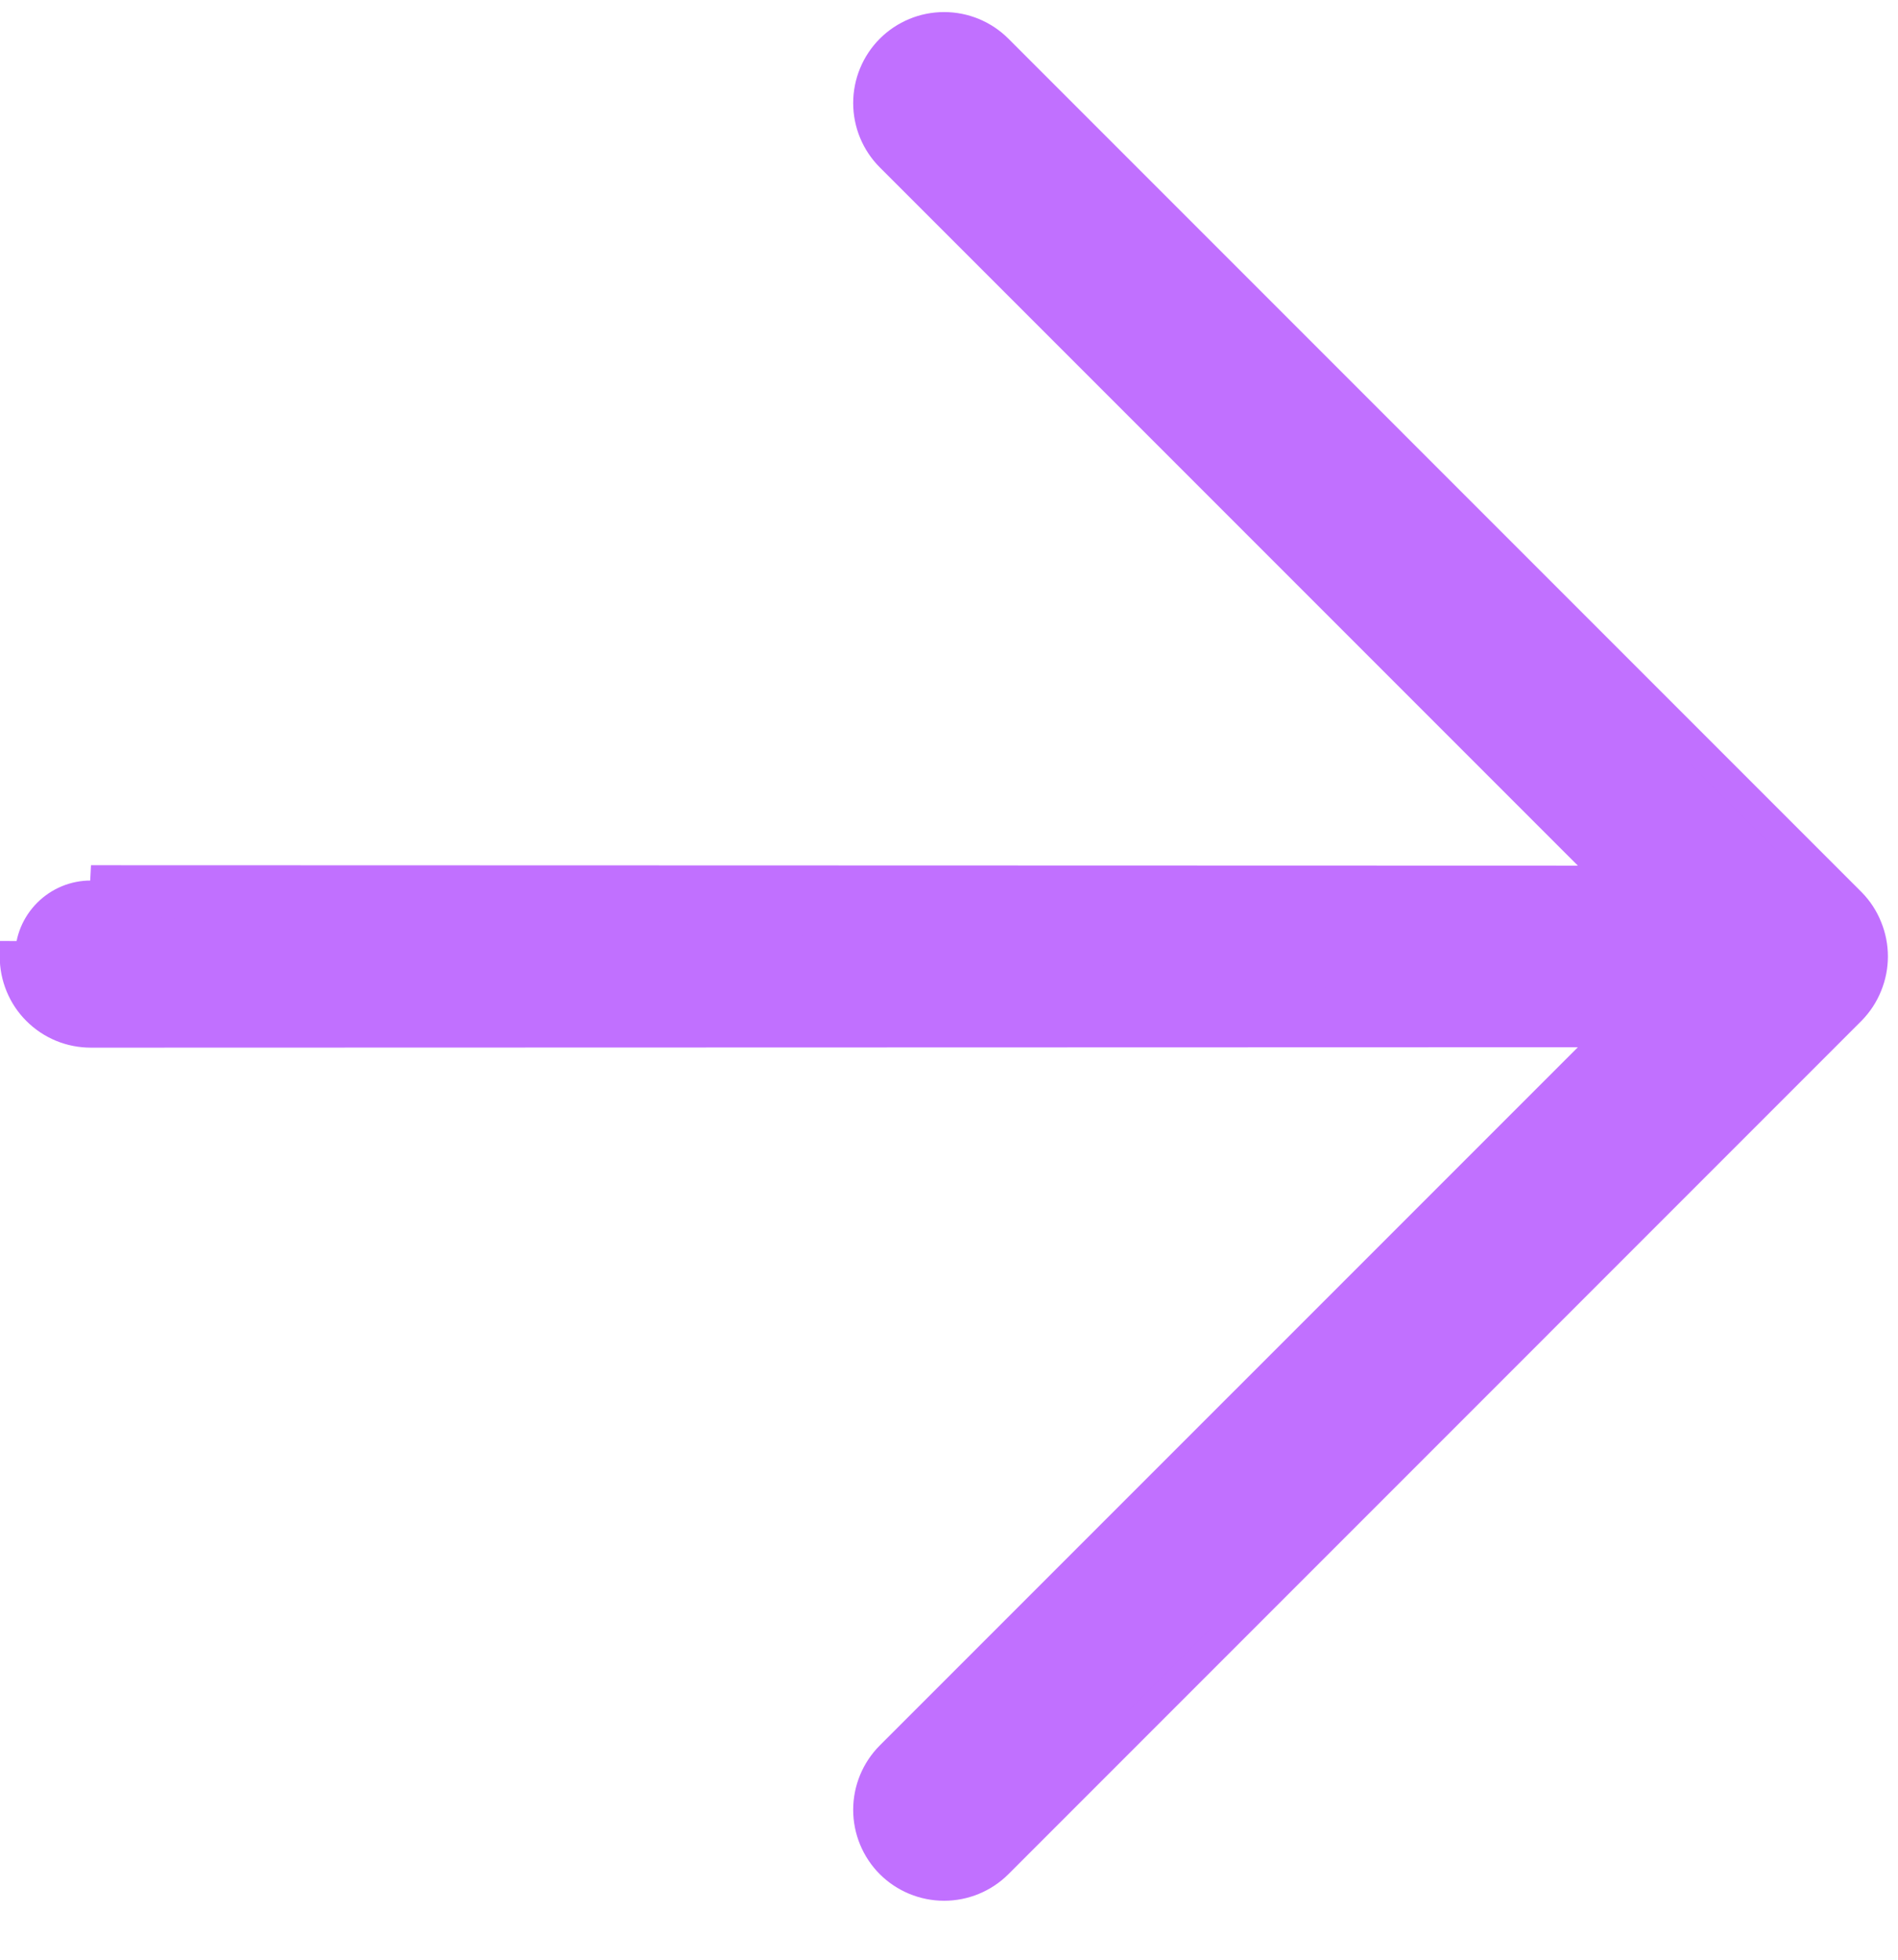 <svg width="31" height="32" viewBox="0 0 31 32" fill="none" xmlns="http://www.w3.org/2000/svg">
<path d="M26.375 16.85L1.486 16.857C1.486 16.857 1.486 16.857 1.486 16.857C1.323 16.857 1.162 16.826 1.011 16.764C0.86 16.702 0.723 16.61 0.608 16.495C0.492 16.38 0.401 16.243 0.339 16.092C0.277 15.941 0.245 15.78 0.246 15.617C0.246 15.617 0.246 15.617 0.246 15.616L0.496 15.617C0.495 15.487 0.521 15.358 0.57 15.238C0.62 15.118 0.693 15.009 0.785 14.917C0.877 14.825 0.986 14.752 1.106 14.702C1.226 14.653 1.355 14.627 1.485 14.628L26.375 16.85ZM26.375 16.85L14.546 28.678C14.315 28.91 14.185 29.224 14.185 29.552C14.185 29.88 14.315 30.194 14.546 30.426C14.778 30.657 15.092 30.787 15.42 30.787C15.748 30.787 16.062 30.657 16.294 30.426L30.228 16.491L30.23 16.489C30.343 16.373 30.432 16.237 30.492 16.088C30.616 15.787 30.616 15.448 30.492 15.147C30.432 14.997 30.343 14.861 30.23 14.746L30.23 14.746L30.228 14.744L16.294 0.809C16.062 0.577 15.748 0.447 15.42 0.447C15.092 0.447 14.778 0.577 14.546 0.809C14.315 1.041 14.185 1.355 14.185 1.683C14.185 2.01 14.315 2.325 14.546 2.556L26.375 14.385L1.486 14.378C1.486 14.378 1.486 14.378 1.486 14.378L26.375 16.85Z" fill="#C170FF" stroke="#C170FF" stroke-width="0.5"/>
</svg>
